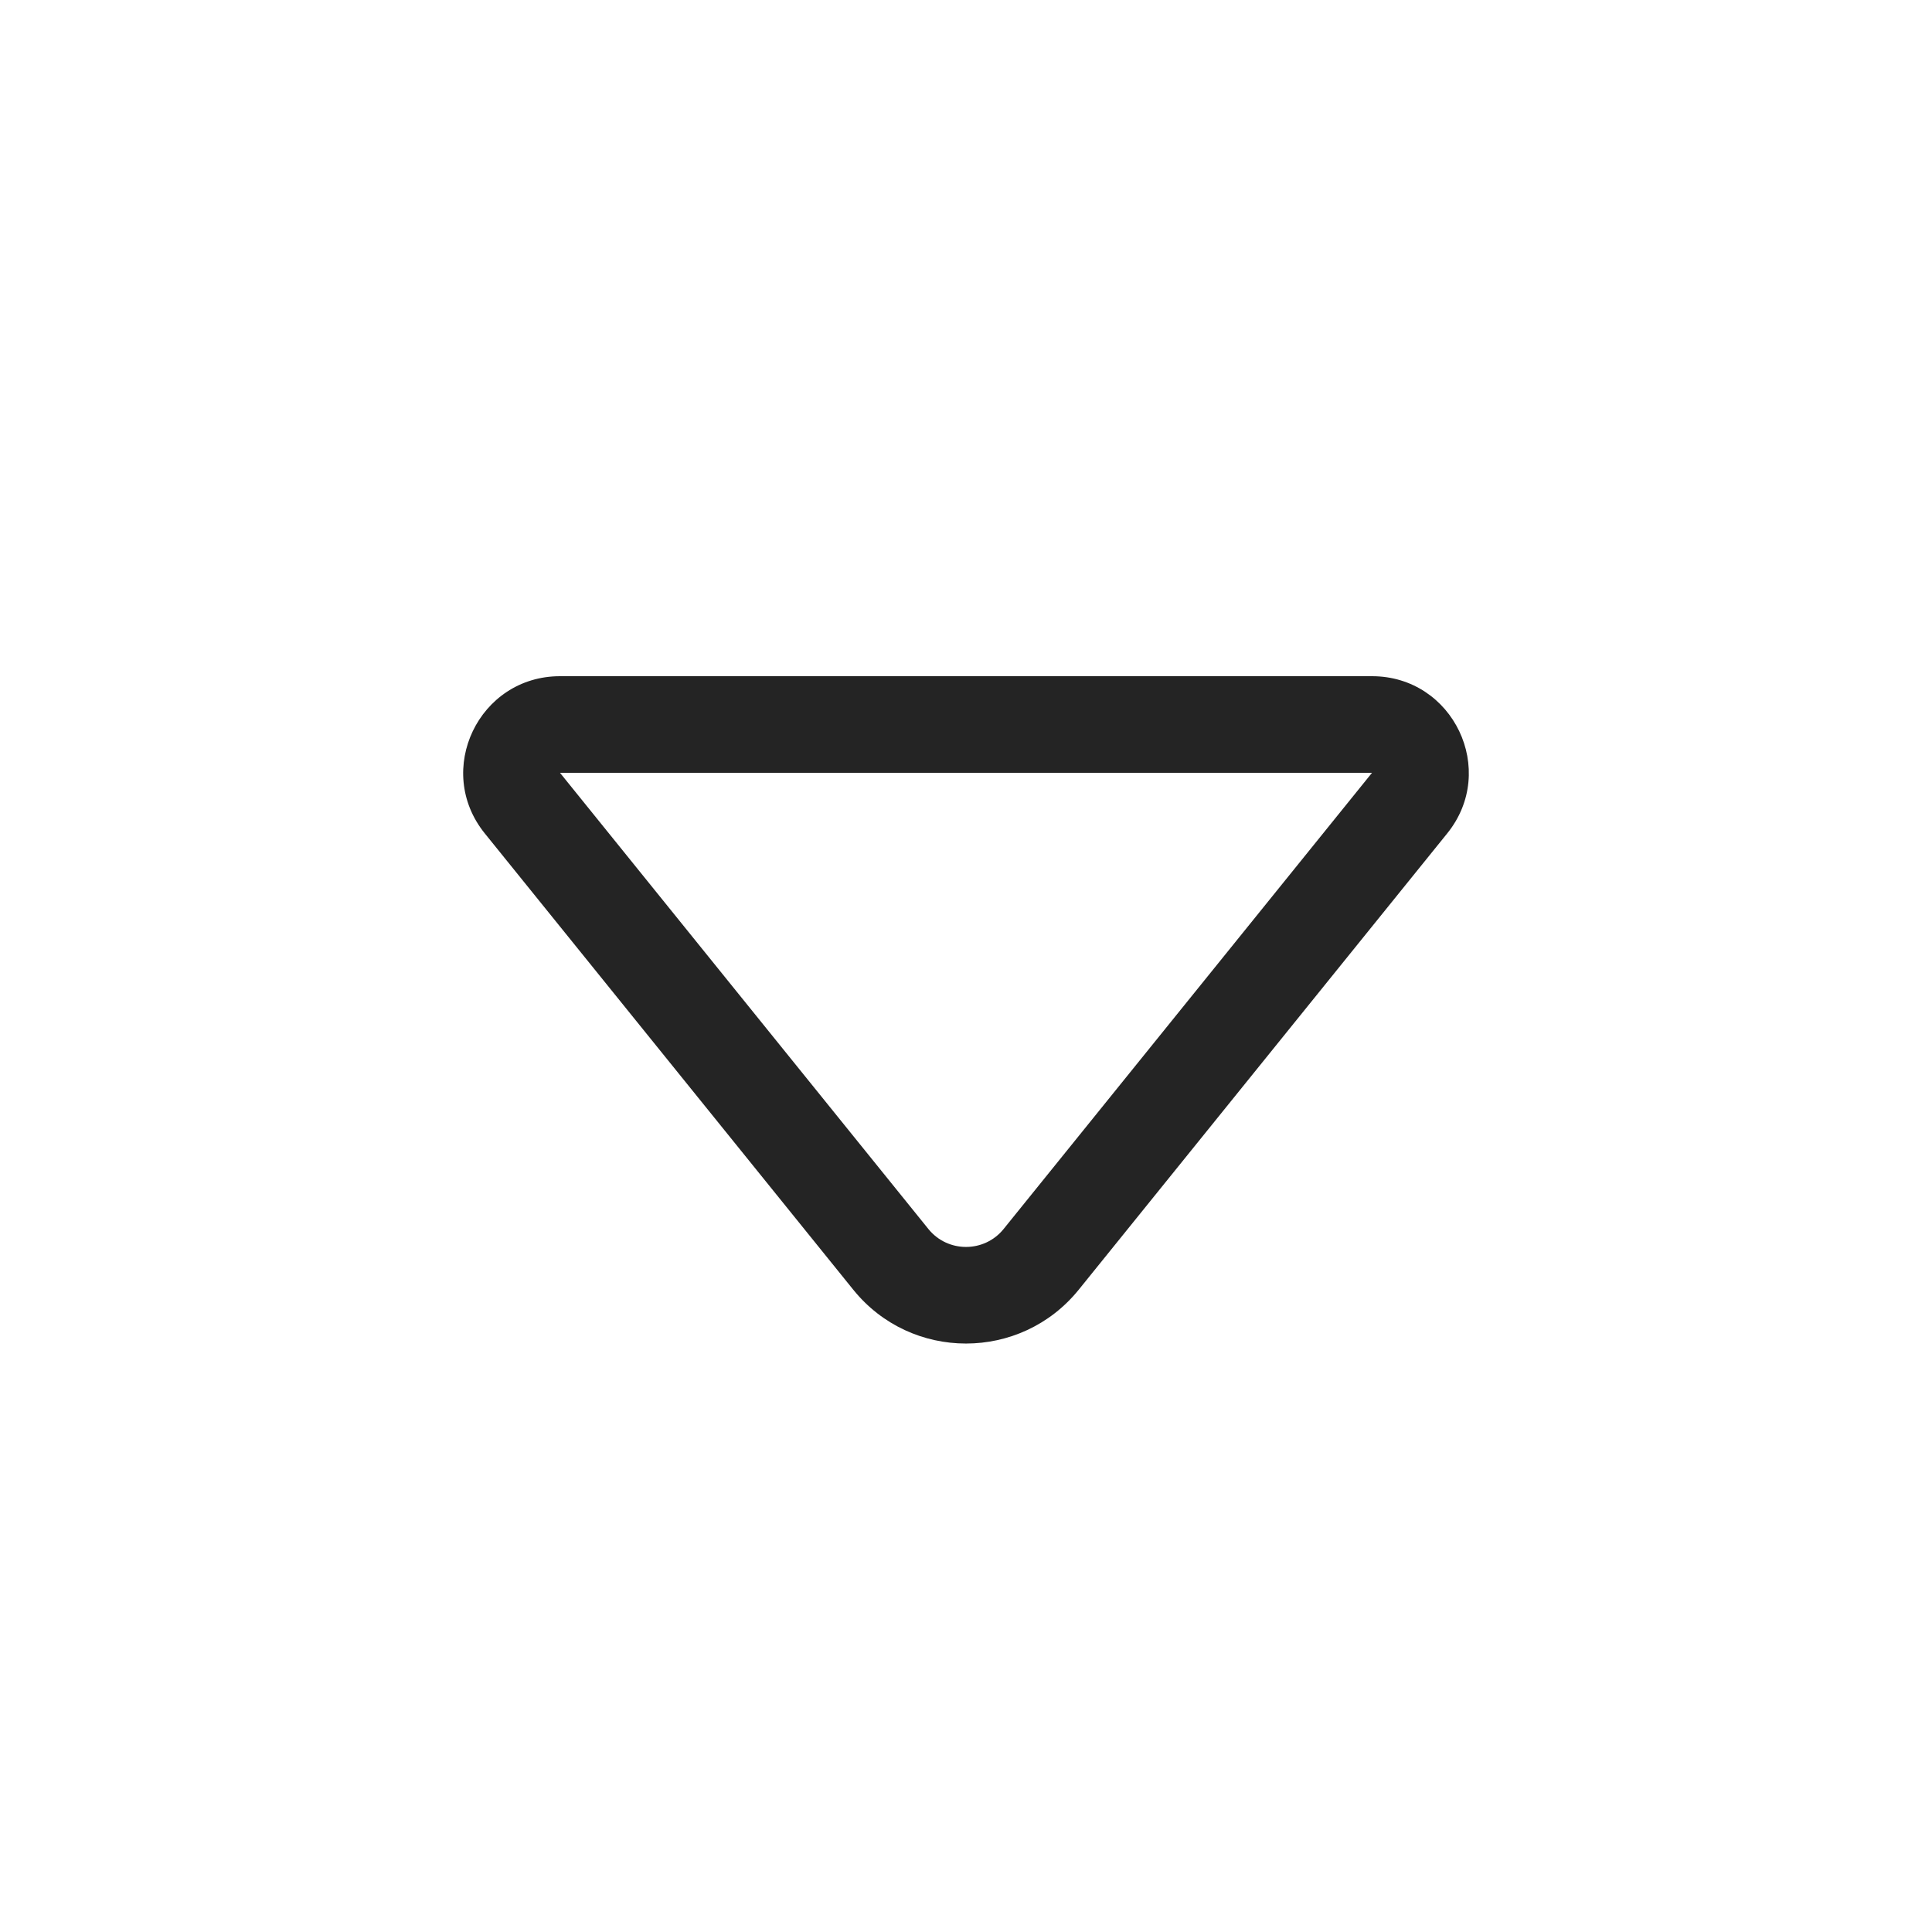 <svg width="20" height="20" viewBox="0 0 20 20" fill="none" xmlns="http://www.w3.org/2000/svg">
<path d="M5.019 8.628C4.49 7.974 4.956 7 5.797 7H14.203C15.044 7 15.51 7.974 14.981 8.628L11.167 13.351C10.566 14.094 9.433 14.094 8.833 13.351L5.019 8.628ZM14.203 8L5.797 8L9.611 12.723C9.811 12.97 10.189 12.97 10.389 12.723L14.203 8Z" fill="#242424"/>
</svg>
